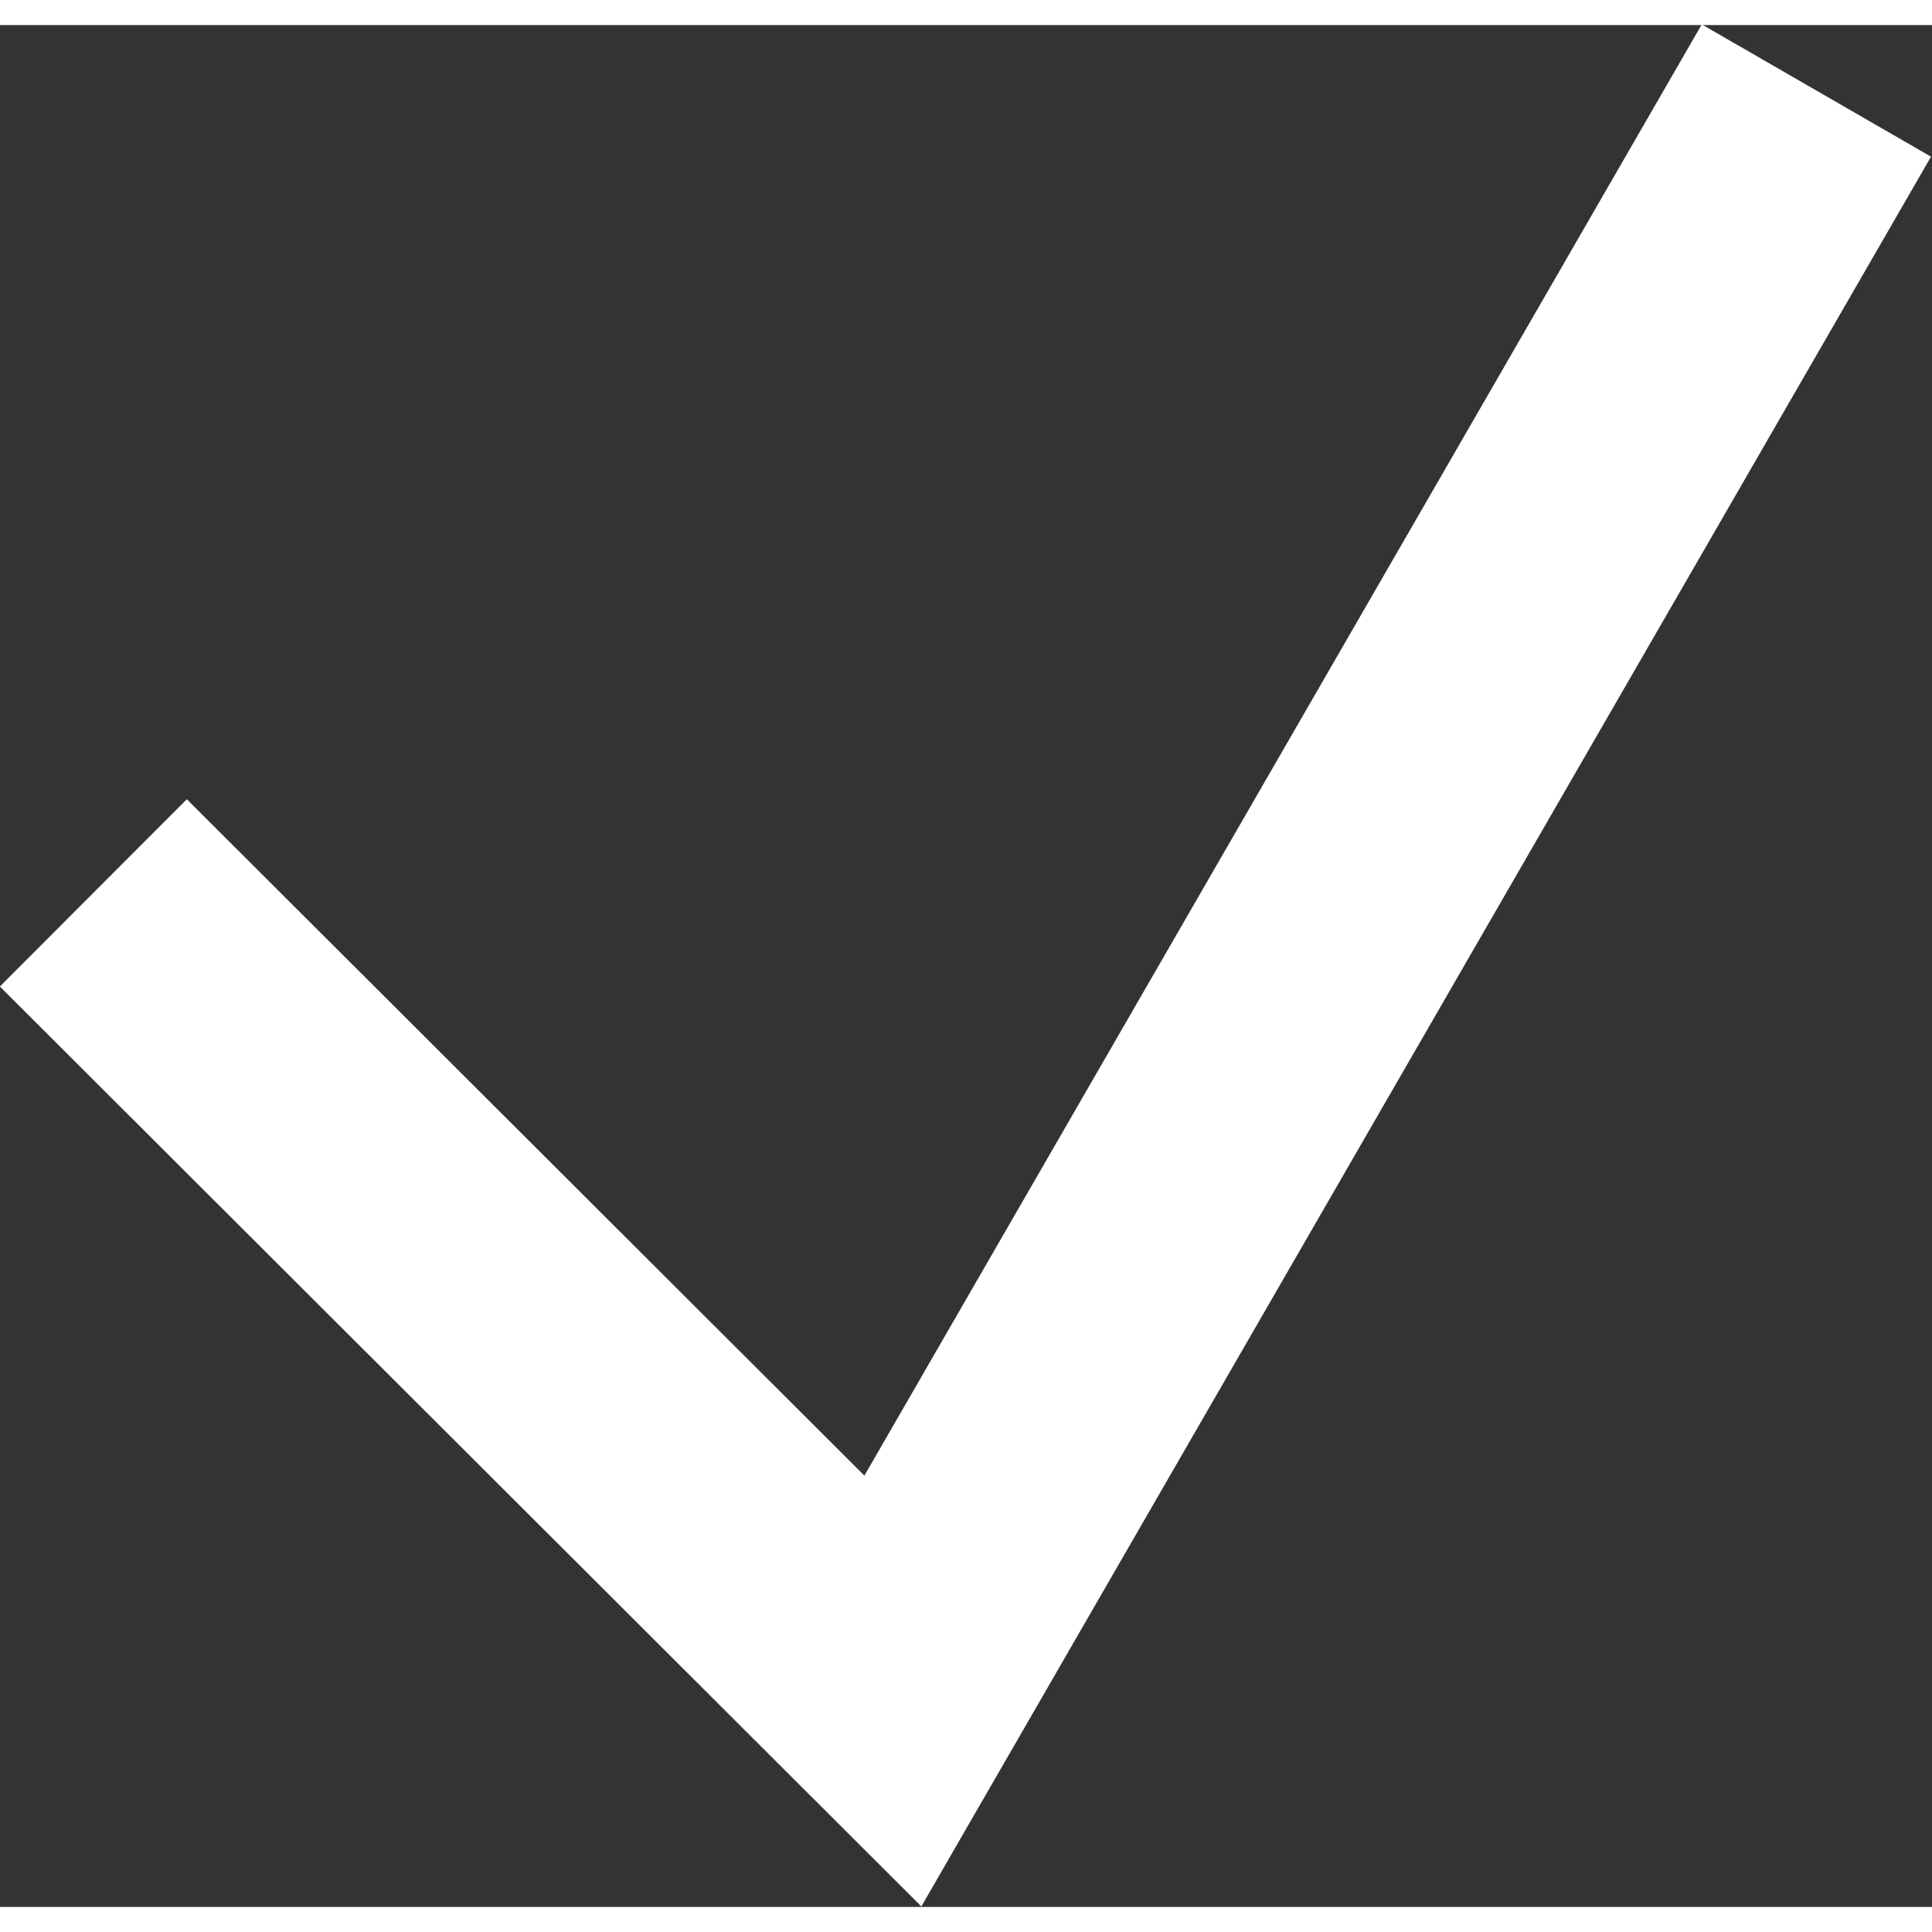 <svg xmlns="http://www.w3.org/2000/svg" viewBox="0 0 13.87 13.51" width="14" height="14"><rect x="0" y="0" width="13.87" height="13.51" fill="#333333" stroke="none"/><defs><style>.cls-1{fill:none;stroke:#fff;stroke-miterlimit:10;stroke-width:1.9px;}</style></defs><title>selected-carrier-icon</title><g id="Layer_2" data-name="Layer 2"><g id="Layer_1-2" data-name="Layer 1"><polyline id="Check" class="cls-1" points="0.67 6.23 6.41 11.96 13.04 0.47"/></g></g></svg>
